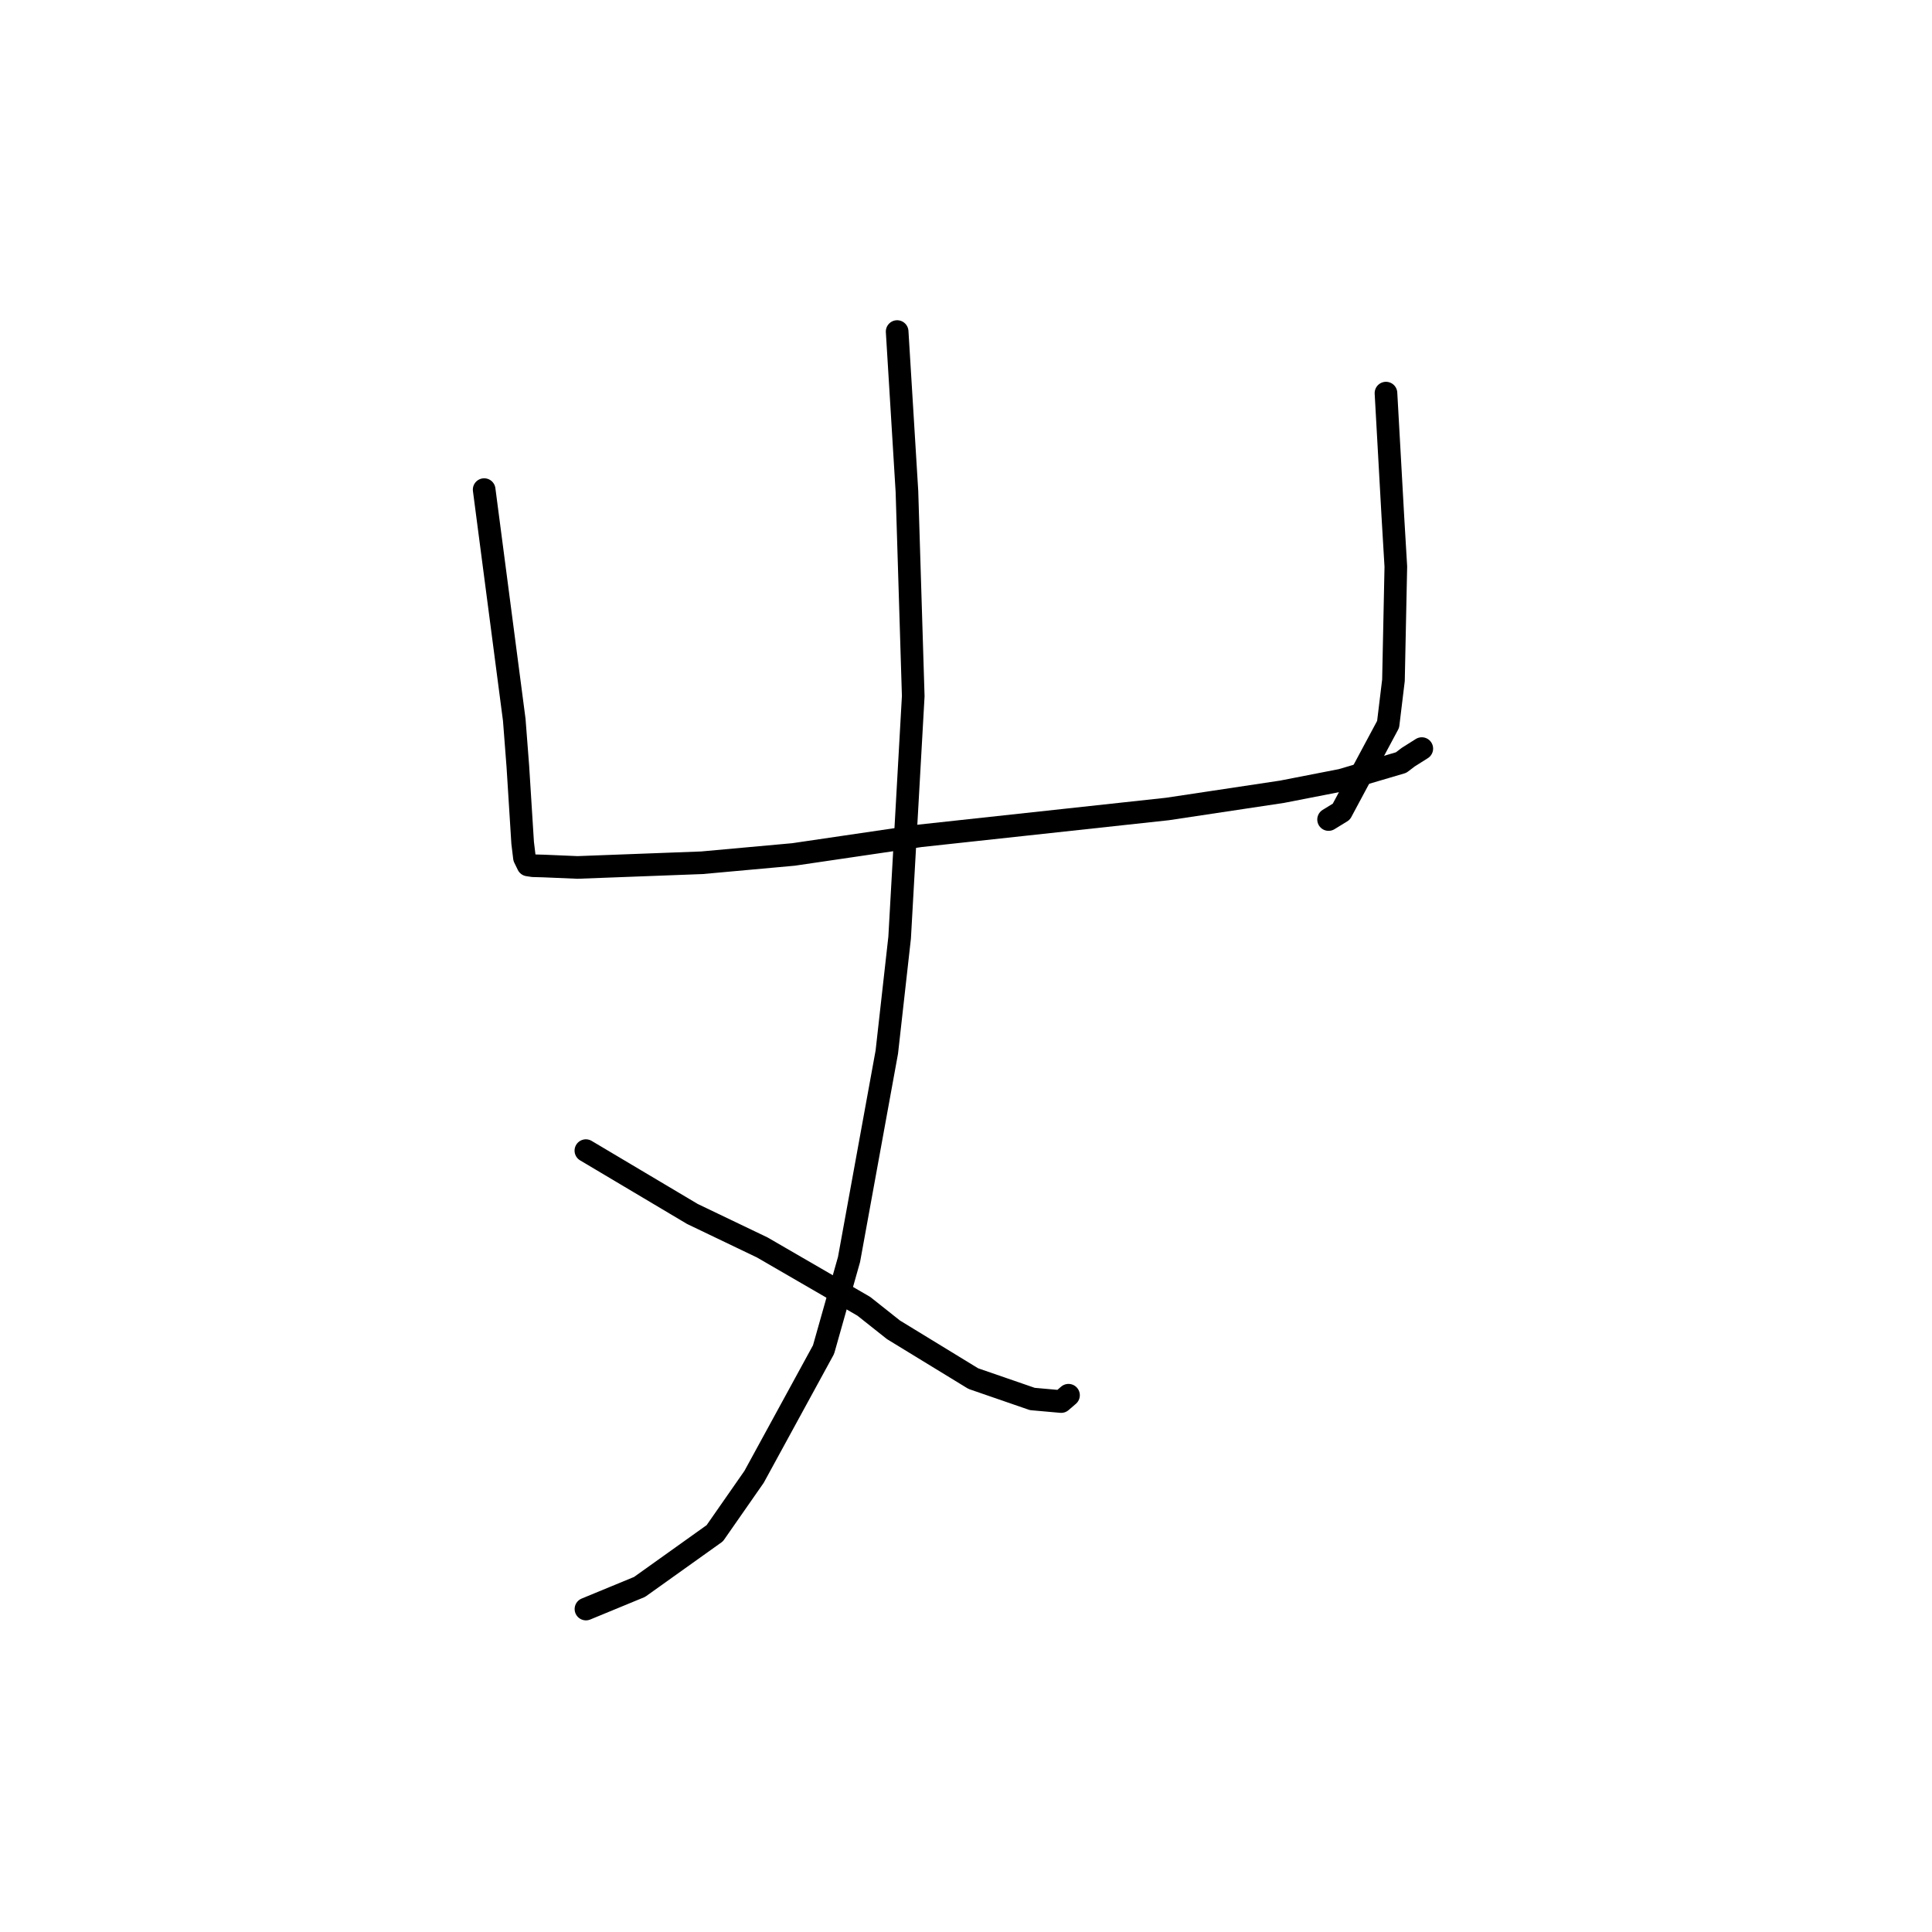 <?xml version="1.0" standalone="no"?>
    <svg width="256" height="256" xmlns="http://www.w3.org/2000/svg" version="1.1">
    <polyline stroke="black" stroke-width="3" stroke-linecap="round" fill="transparent" stroke-linejoin="round" points="64.154 64.876 66.148 80.127 68.142 95.378 68.617 101.543 69.254 111.684 69.493 113.65 69.962 114.613 70.629 114.713 72.05 114.751 76.525 114.941 93.01 114.32 105.143 113.219 121.936 110.749 154.681 107.197 169.868 104.913 177.739 103.378 183.704 101.621 185.658 101.043 186.595 100.328 188.266 99.275 188.395 99.193 " />
        <polyline stroke="black" stroke-width="3" stroke-linecap="round" fill="transparent" stroke-linejoin="round" points="183.649 52.09 184.107 60.299 184.565 68.508 184.955 75.079 184.641 90.141 183.933 95.979 177.731 107.557 176.044 108.592 " />
        <polyline stroke="black" stroke-width="3" stroke-linecap="round" fill="transparent" stroke-linejoin="round" points="118.877 43.933 119.526 54.525 120.174 65.118 121.009 92.24 119.206 124.247 117.508 139.402 112.501 166.886 109.123 178.83 99.921 195.687 94.713 203.162 84.746 210.275 78.288 212.939 77.642 213.206 " />
        <polyline stroke="black" stroke-width="3" stroke-linecap="round" fill="transparent" stroke-linejoin="round" points="77.632 152.465 84.69 156.661 91.748 160.858 101.004 165.295 114.458 173.09 118.391 176.209 128.963 182.67 136.791 185.373 140.611 185.713 141.508 184.939 141.583 184.875 " />
        </svg>